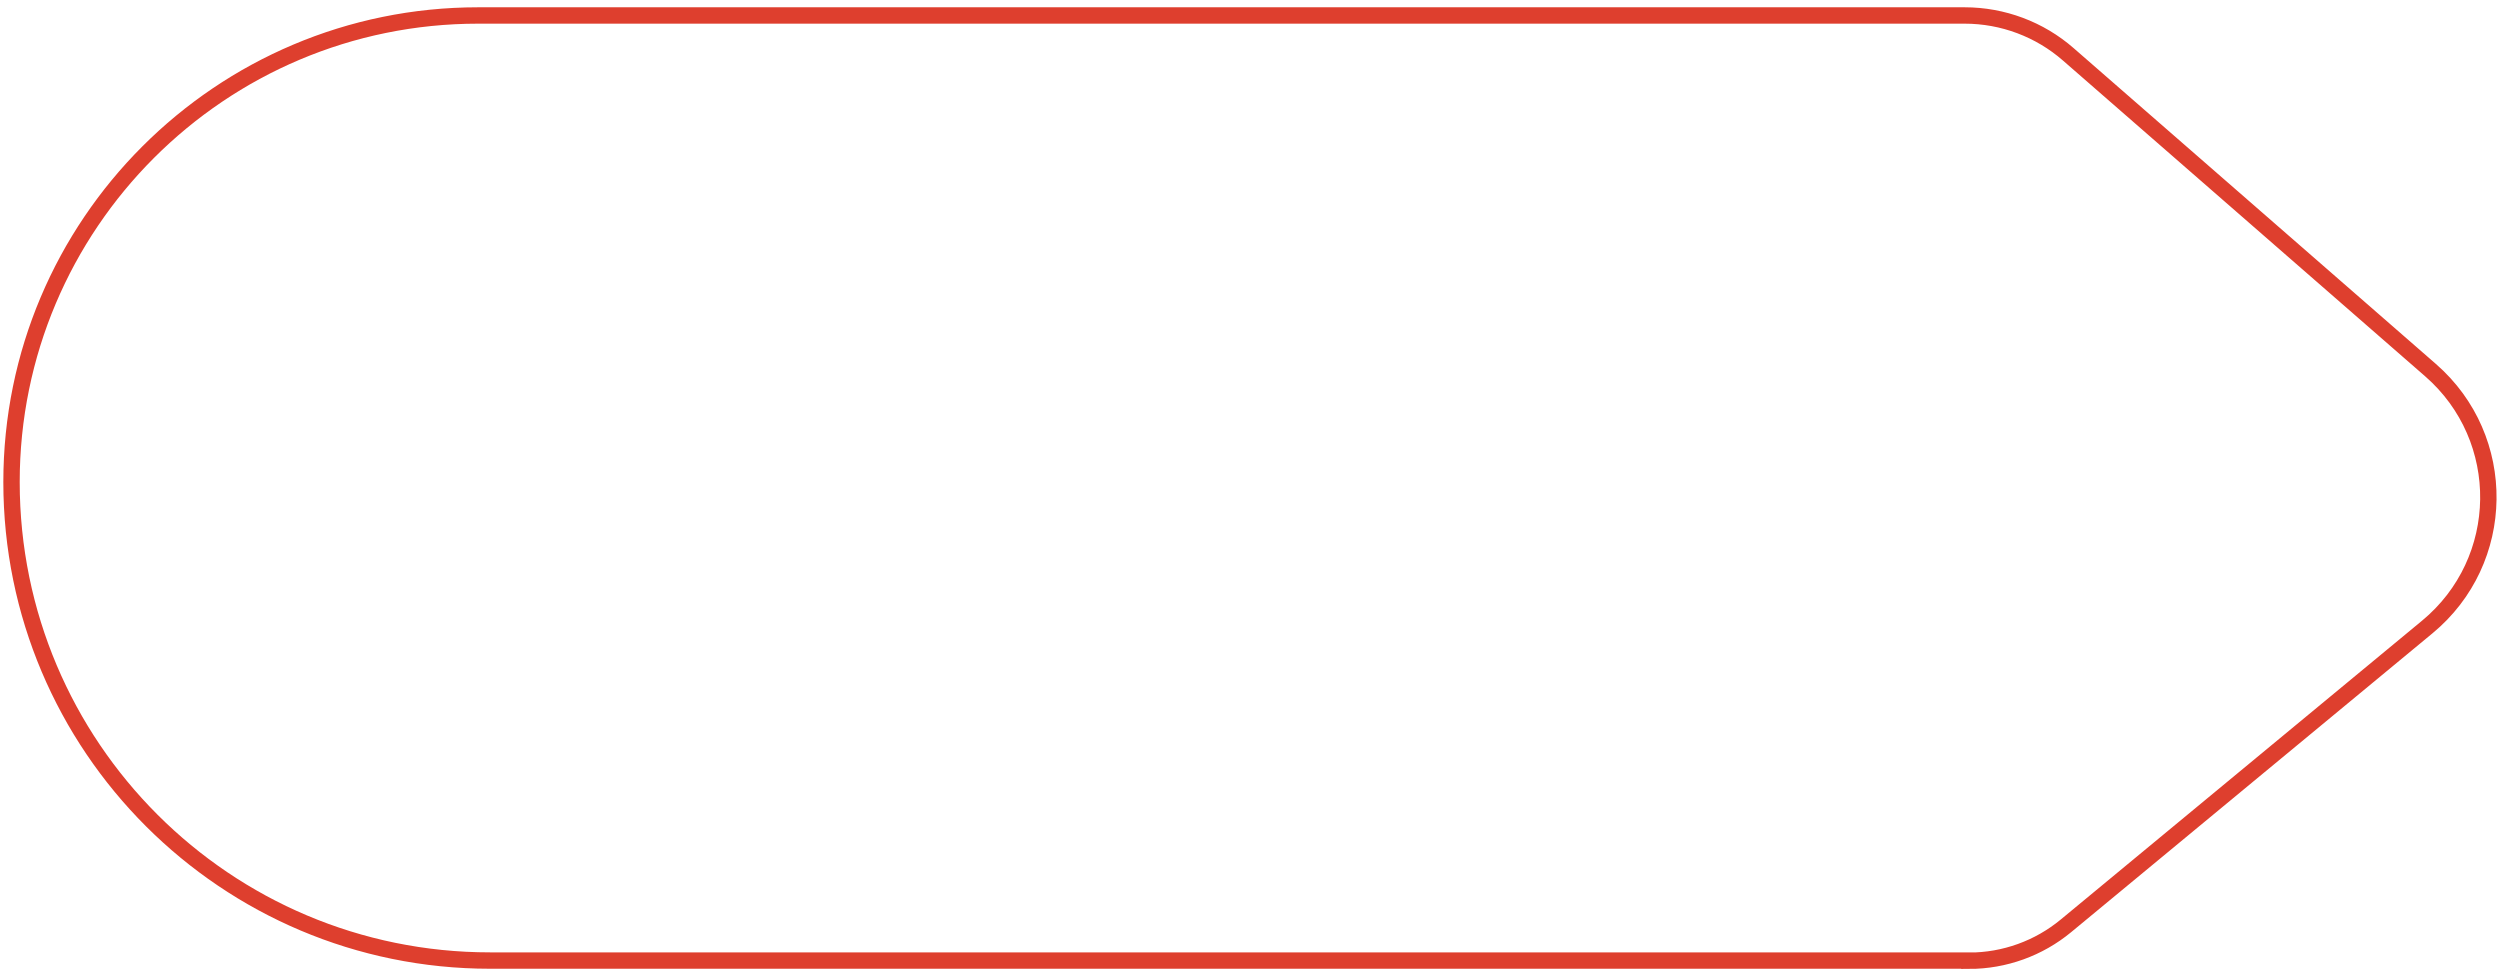 <?xml version="1.0" encoding="UTF-8"?><svg id="Layer_1" xmlns="http://www.w3.org/2000/svg" viewBox="0 0 138.93 54.24"><defs><style>.cls-1{fill:none;stroke:#de3f2e;stroke-miterlimit:10;stroke-width:.91px;}</style></defs><path class="cls-1" d="M109.43,53.38H27.23c-14.68,0-26.59-11.9-26.59-26.59h0c0-14.32,11.61-25.93,25.93-25.93h82.61c2.12,0,4.17.77,5.76,2.16l20.13,17.55c4.36,3.8,4.27,10.6-.19,14.28l-20.07,16.6c-1.51,1.25-3.42,1.94-5.38,1.94Z"/></svg>